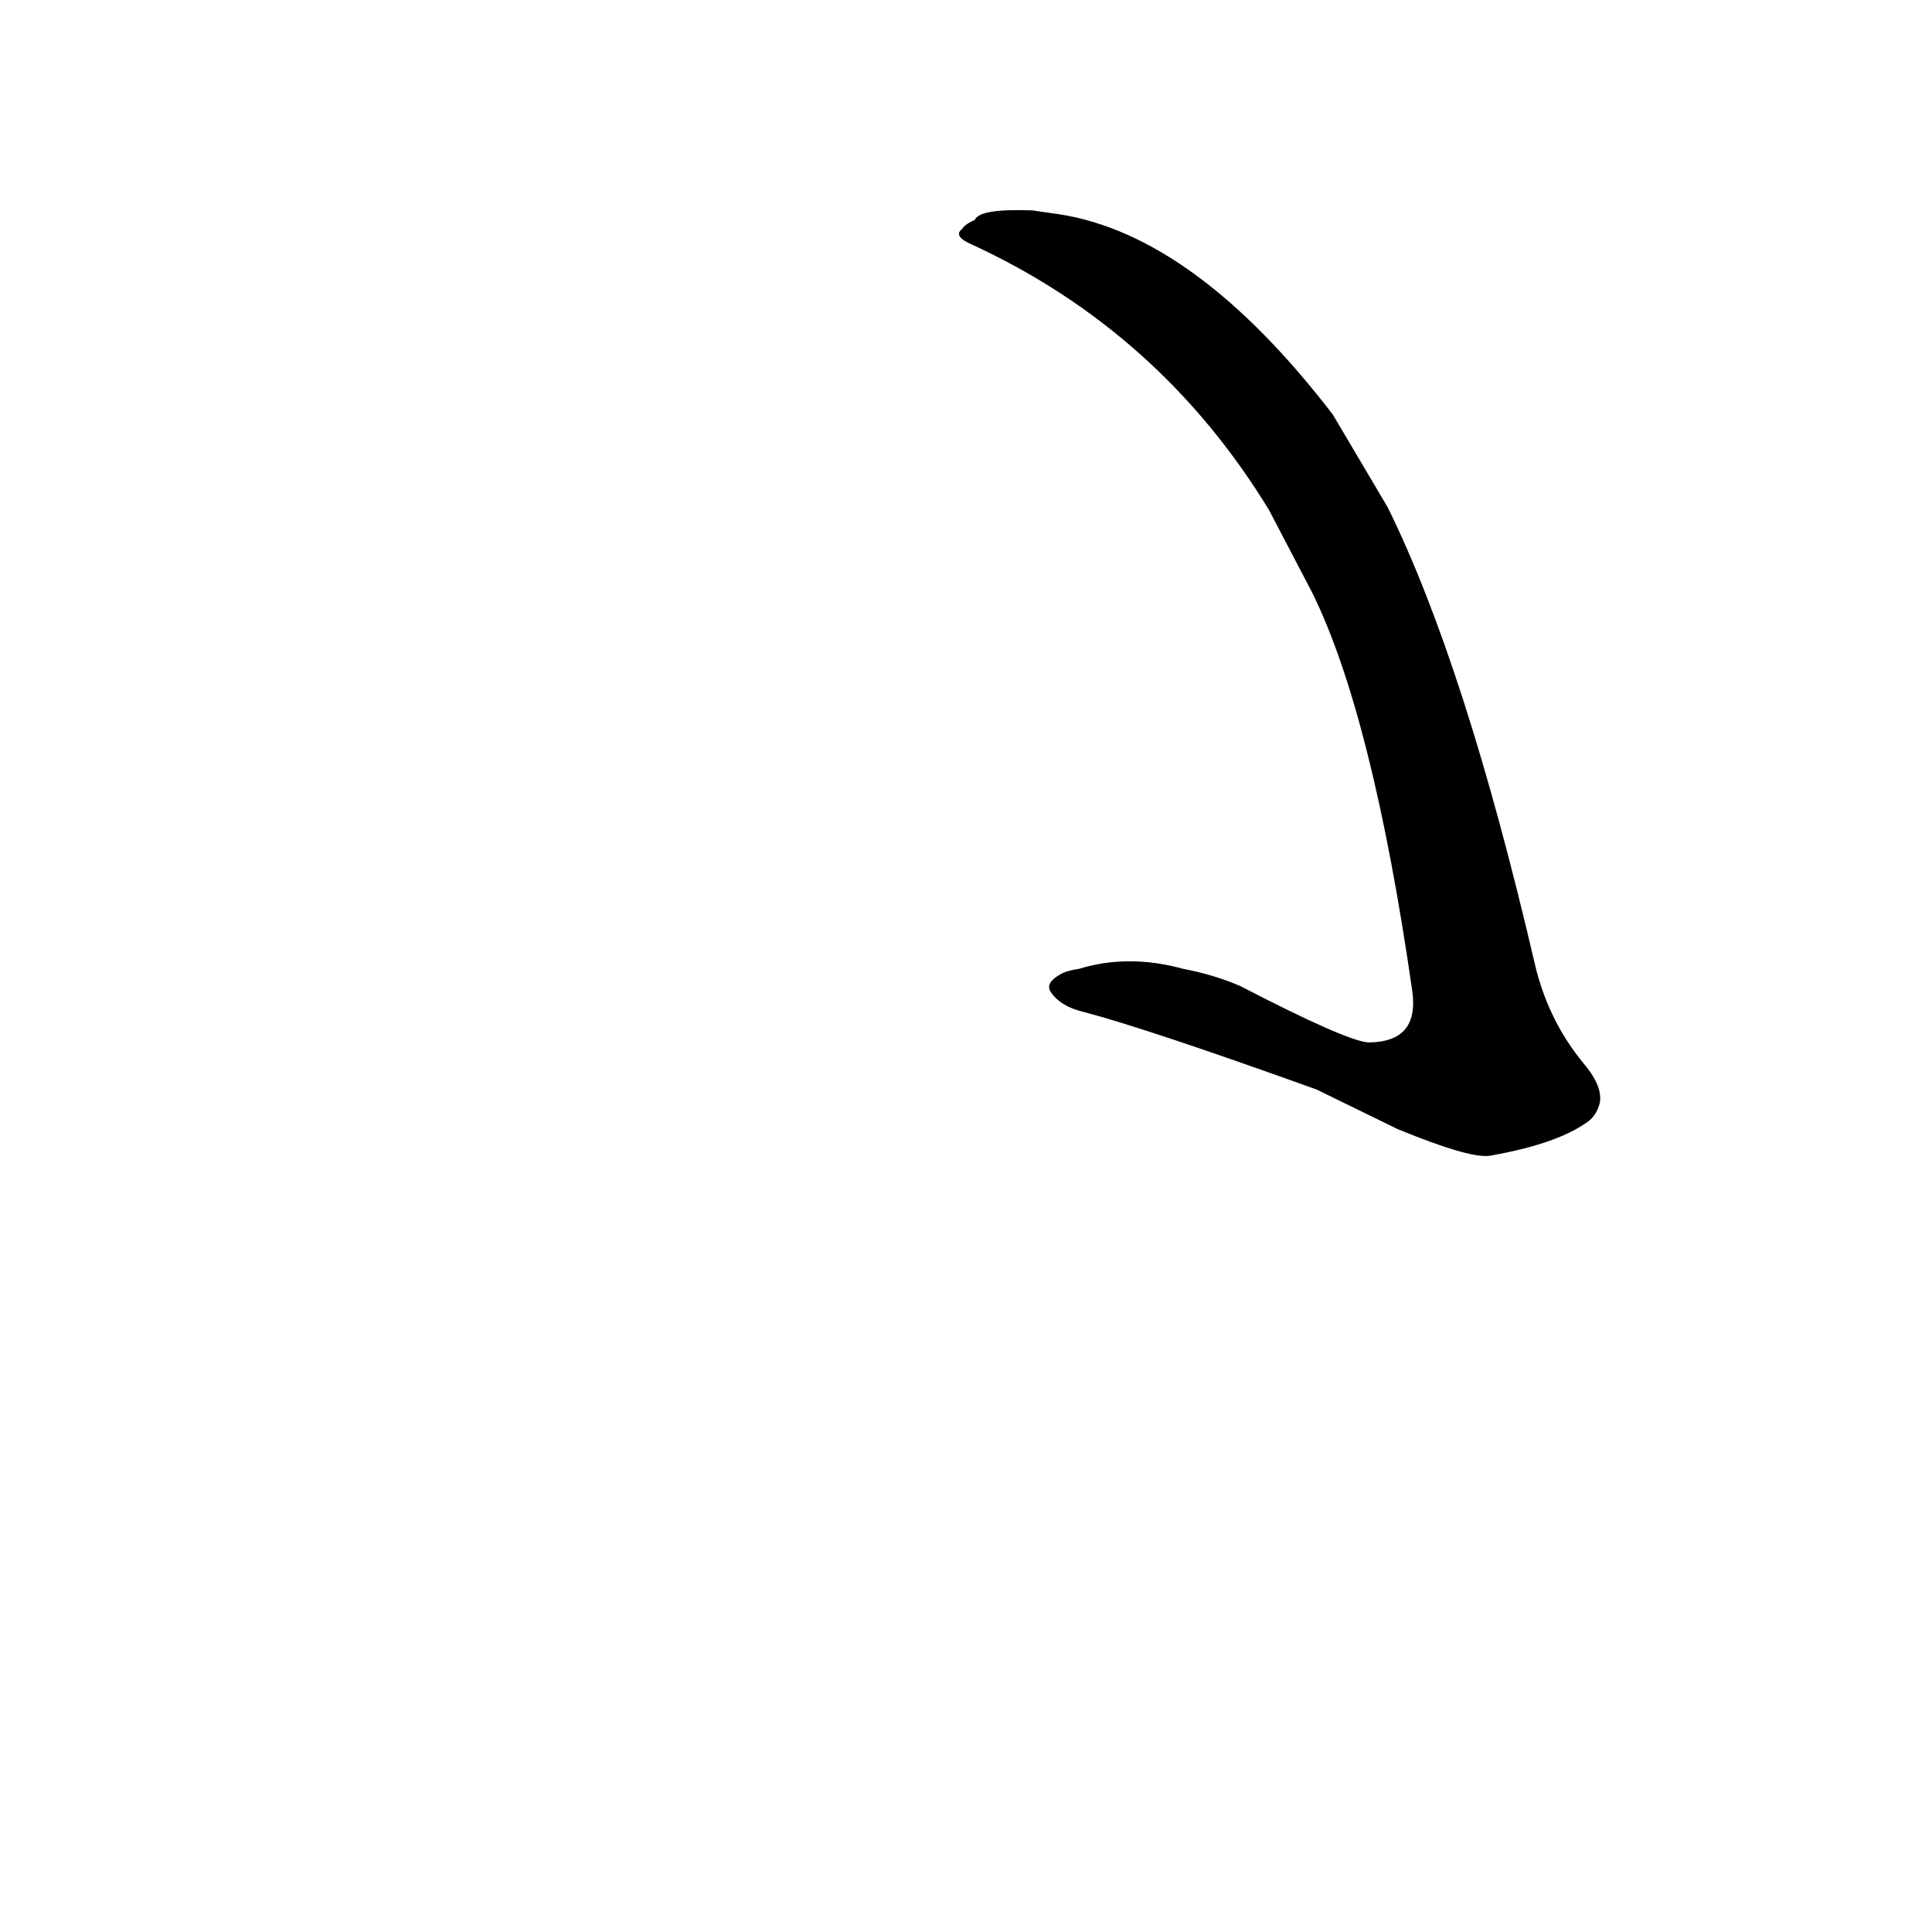 <?xml version="1.0" ?>
<svg baseProfile="full" height="1024" version="1.1" viewBox="0 0 1024 1024" width="1024" xmlns="http://www.w3.org/2000/svg" xmlns:ev="http://www.w3.org/2001/xml-events" xmlns:xlink="http://www.w3.org/1999/xlink">
	<defs/>
	<path d="M 735.0,269.0 Q 776.0,352.0 813.0,511.0 Q 820.0,541.0 839.0,564.0 Q 850.0,577.0 847.0,586.0 Q 845.0,592.0 840.0,595.0 Q 824.0,606.0 790.0,612.0 Q 780.0,614.0 741.0,598.0 L 698.0,577.0 Q 609.0,545.0 575.0,536.0 Q 562.0,533.0 557.0,525.0 Q 555.0,521.0 562.0,517.0 Q 565.0,515.0 572.0,514.0 Q 598.0,506.0 627.0,514.0 Q 643.0,517.0 657.0,523.0 Q 713.0,552.0 725.0,553.0 Q 753.0,553.0 749.0,525.0 Q 728.0,379.0 696.0,314.0 L 673.0,270.0 Q 615.0,175.0 515.0,129.0 Q 506.0,125.0 510.0,122.0 Q 512.0,119.0 517.0,117.0 Q 519.0,111.0 547.0,112.0 L 561.0,114.0 Q 633.0,125.0 706.0,220.0 L 735.0,269.0" fill="black" stroke="#000000"/>
</svg>
